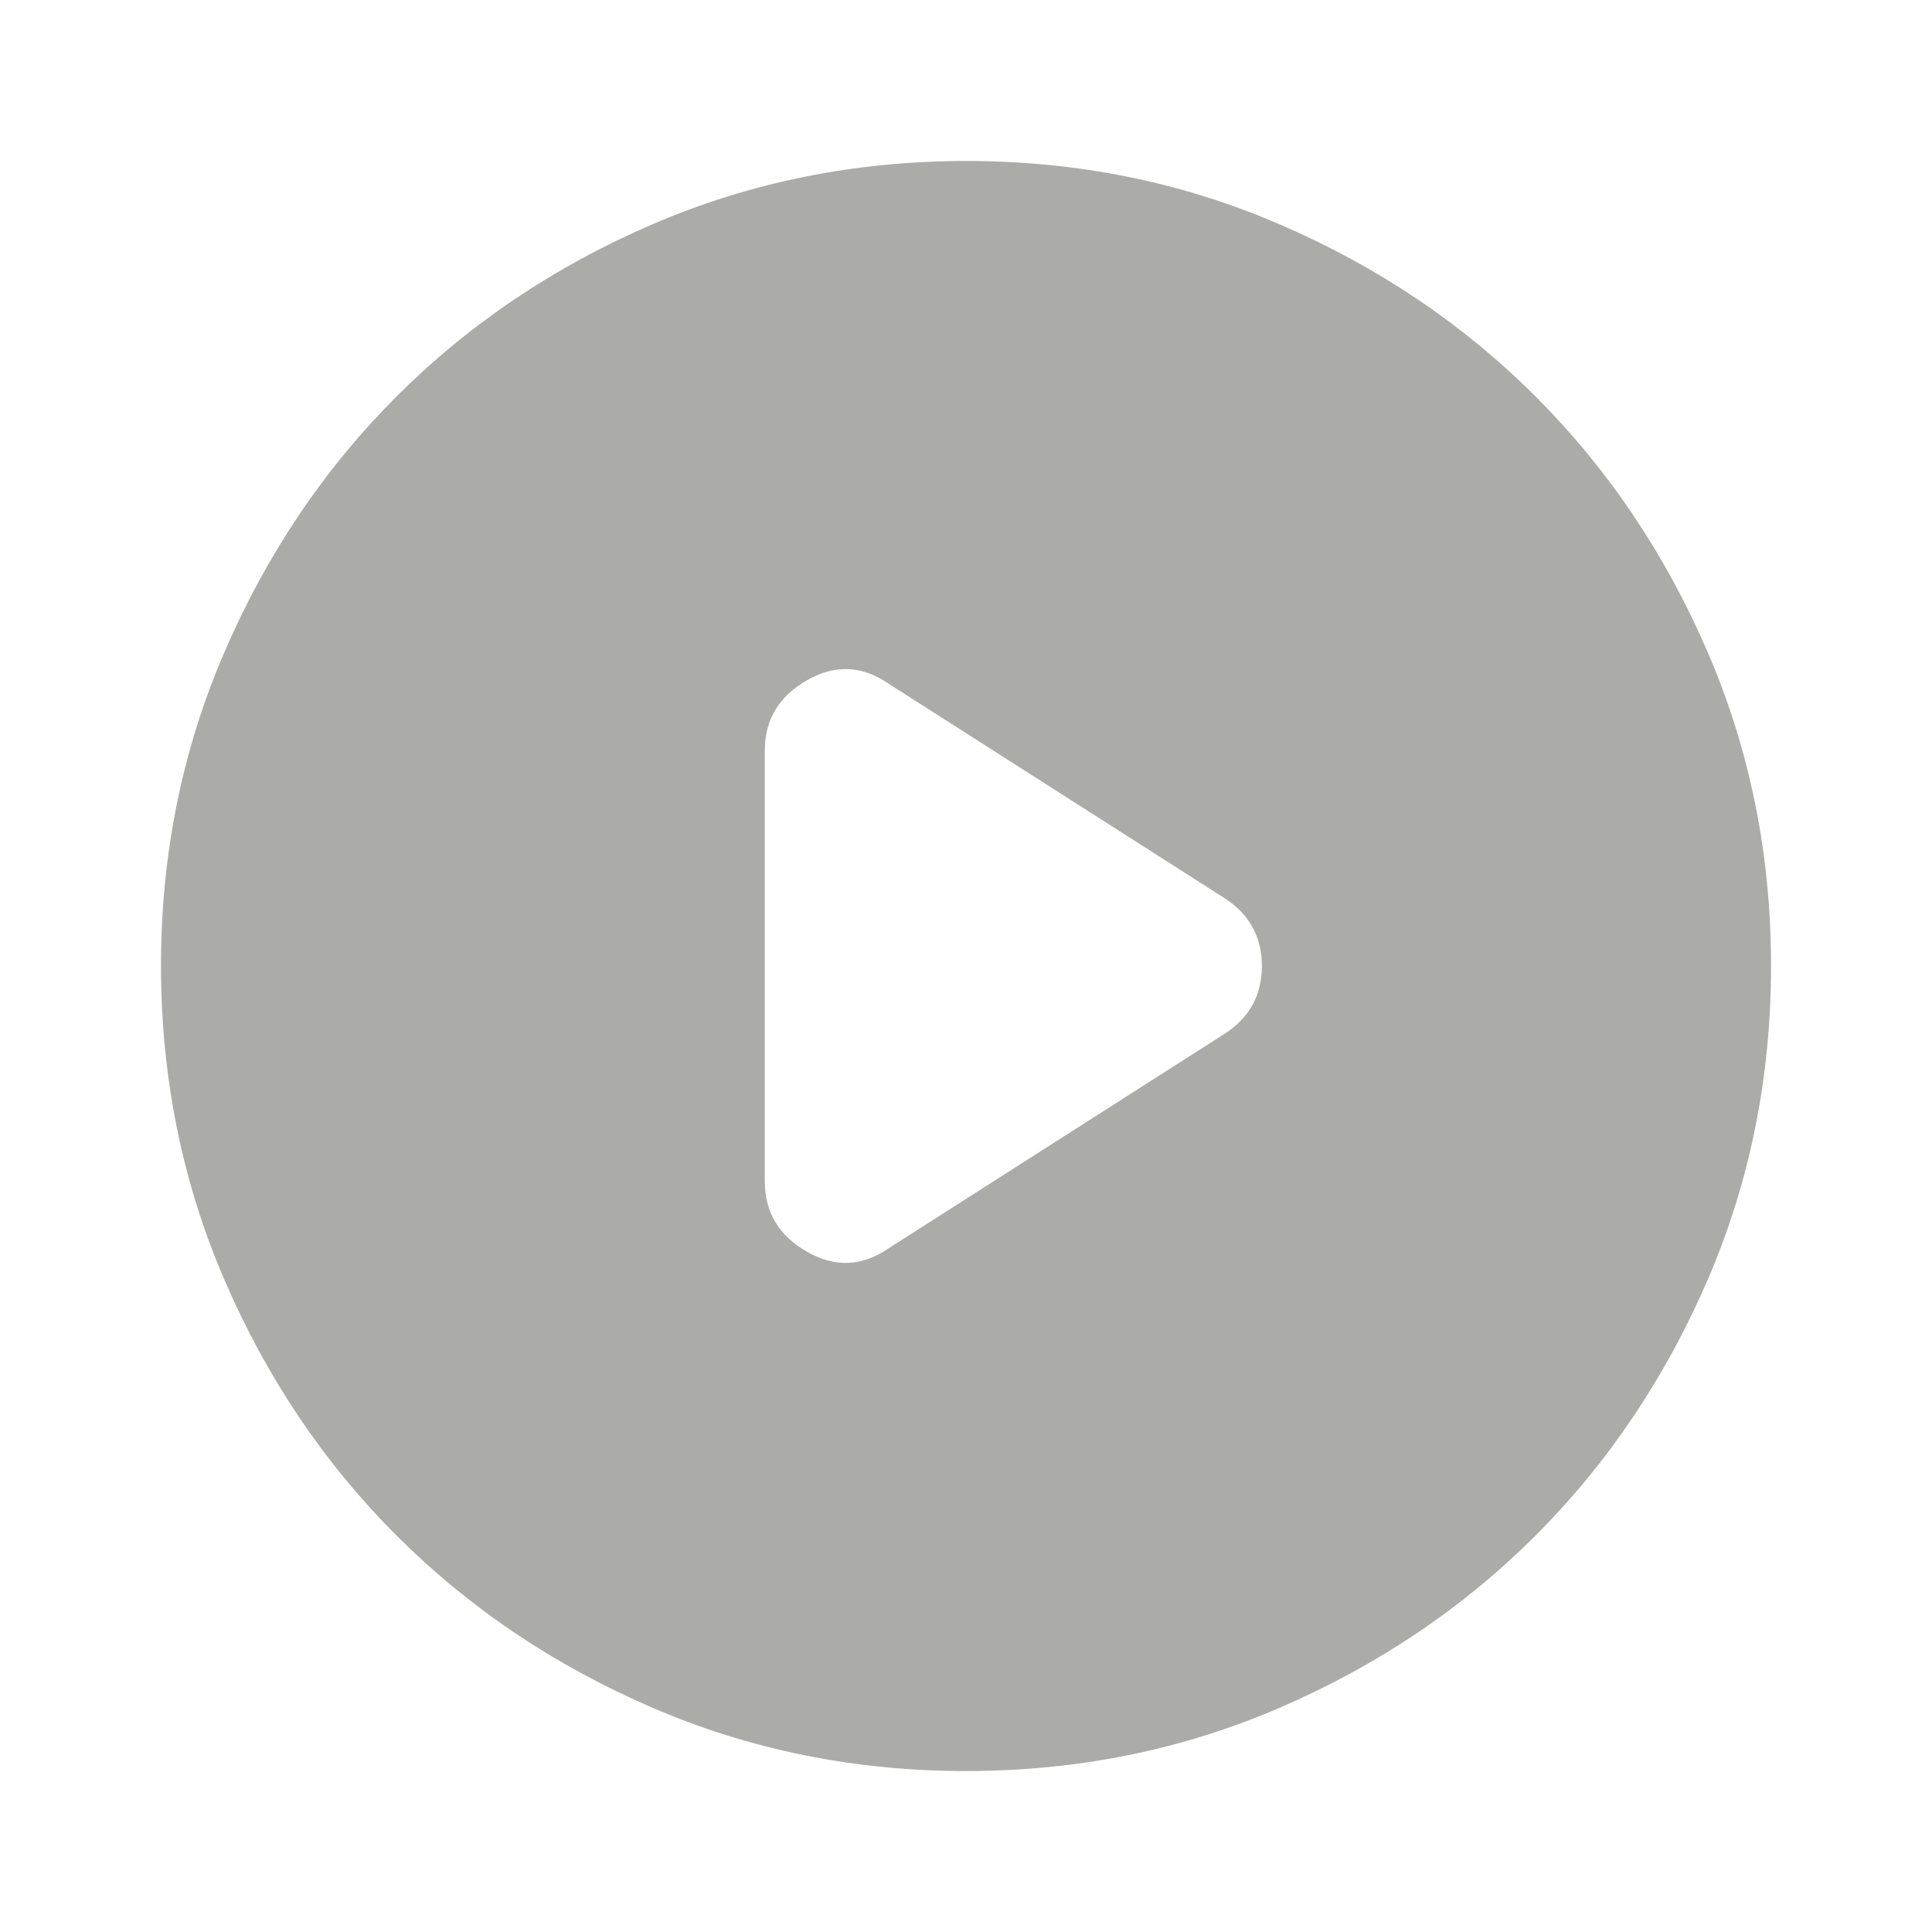 <svg width="22" height="22" viewBox="0 0 22 22" fill="none" xmlns="http://www.w3.org/2000/svg">
<path d="M8.709 8.548V13.452C8.709 13.803 8.869 14.071 9.19 14.254C9.511 14.438 9.824 14.422 10.129 14.208L13.934 11.779C14.224 11.596 14.369 11.336 14.369 11C14.369 10.664 14.224 10.404 13.934 10.221L10.129 7.792C9.824 7.578 9.511 7.562 9.19 7.746C8.869 7.929 8.709 8.197 8.709 8.548ZM11 20.167C9.732 20.167 8.54 19.926 7.425 19.444C6.31 18.963 5.34 18.31 4.515 17.485C3.69 16.66 3.037 15.69 2.556 14.575C2.075 13.46 1.834 12.268 1.833 11C1.833 9.732 2.074 8.54 2.556 7.425C3.037 6.31 3.69 5.34 4.515 4.515C5.34 3.69 6.31 3.037 7.425 2.556C8.54 2.075 9.732 1.834 11 1.833C12.268 1.833 13.46 2.074 14.575 2.556C15.69 3.037 16.661 3.69 17.486 4.515C18.311 5.34 18.964 6.31 19.445 7.425C19.927 8.54 20.167 9.732 20.167 11C20.167 12.268 19.926 13.46 19.445 14.575C18.963 15.69 18.31 16.66 17.486 17.485C16.661 18.31 15.69 18.964 14.575 19.445C13.46 19.927 12.268 20.167 11 20.167Z" fill="#ABACA8"/>
</svg>
